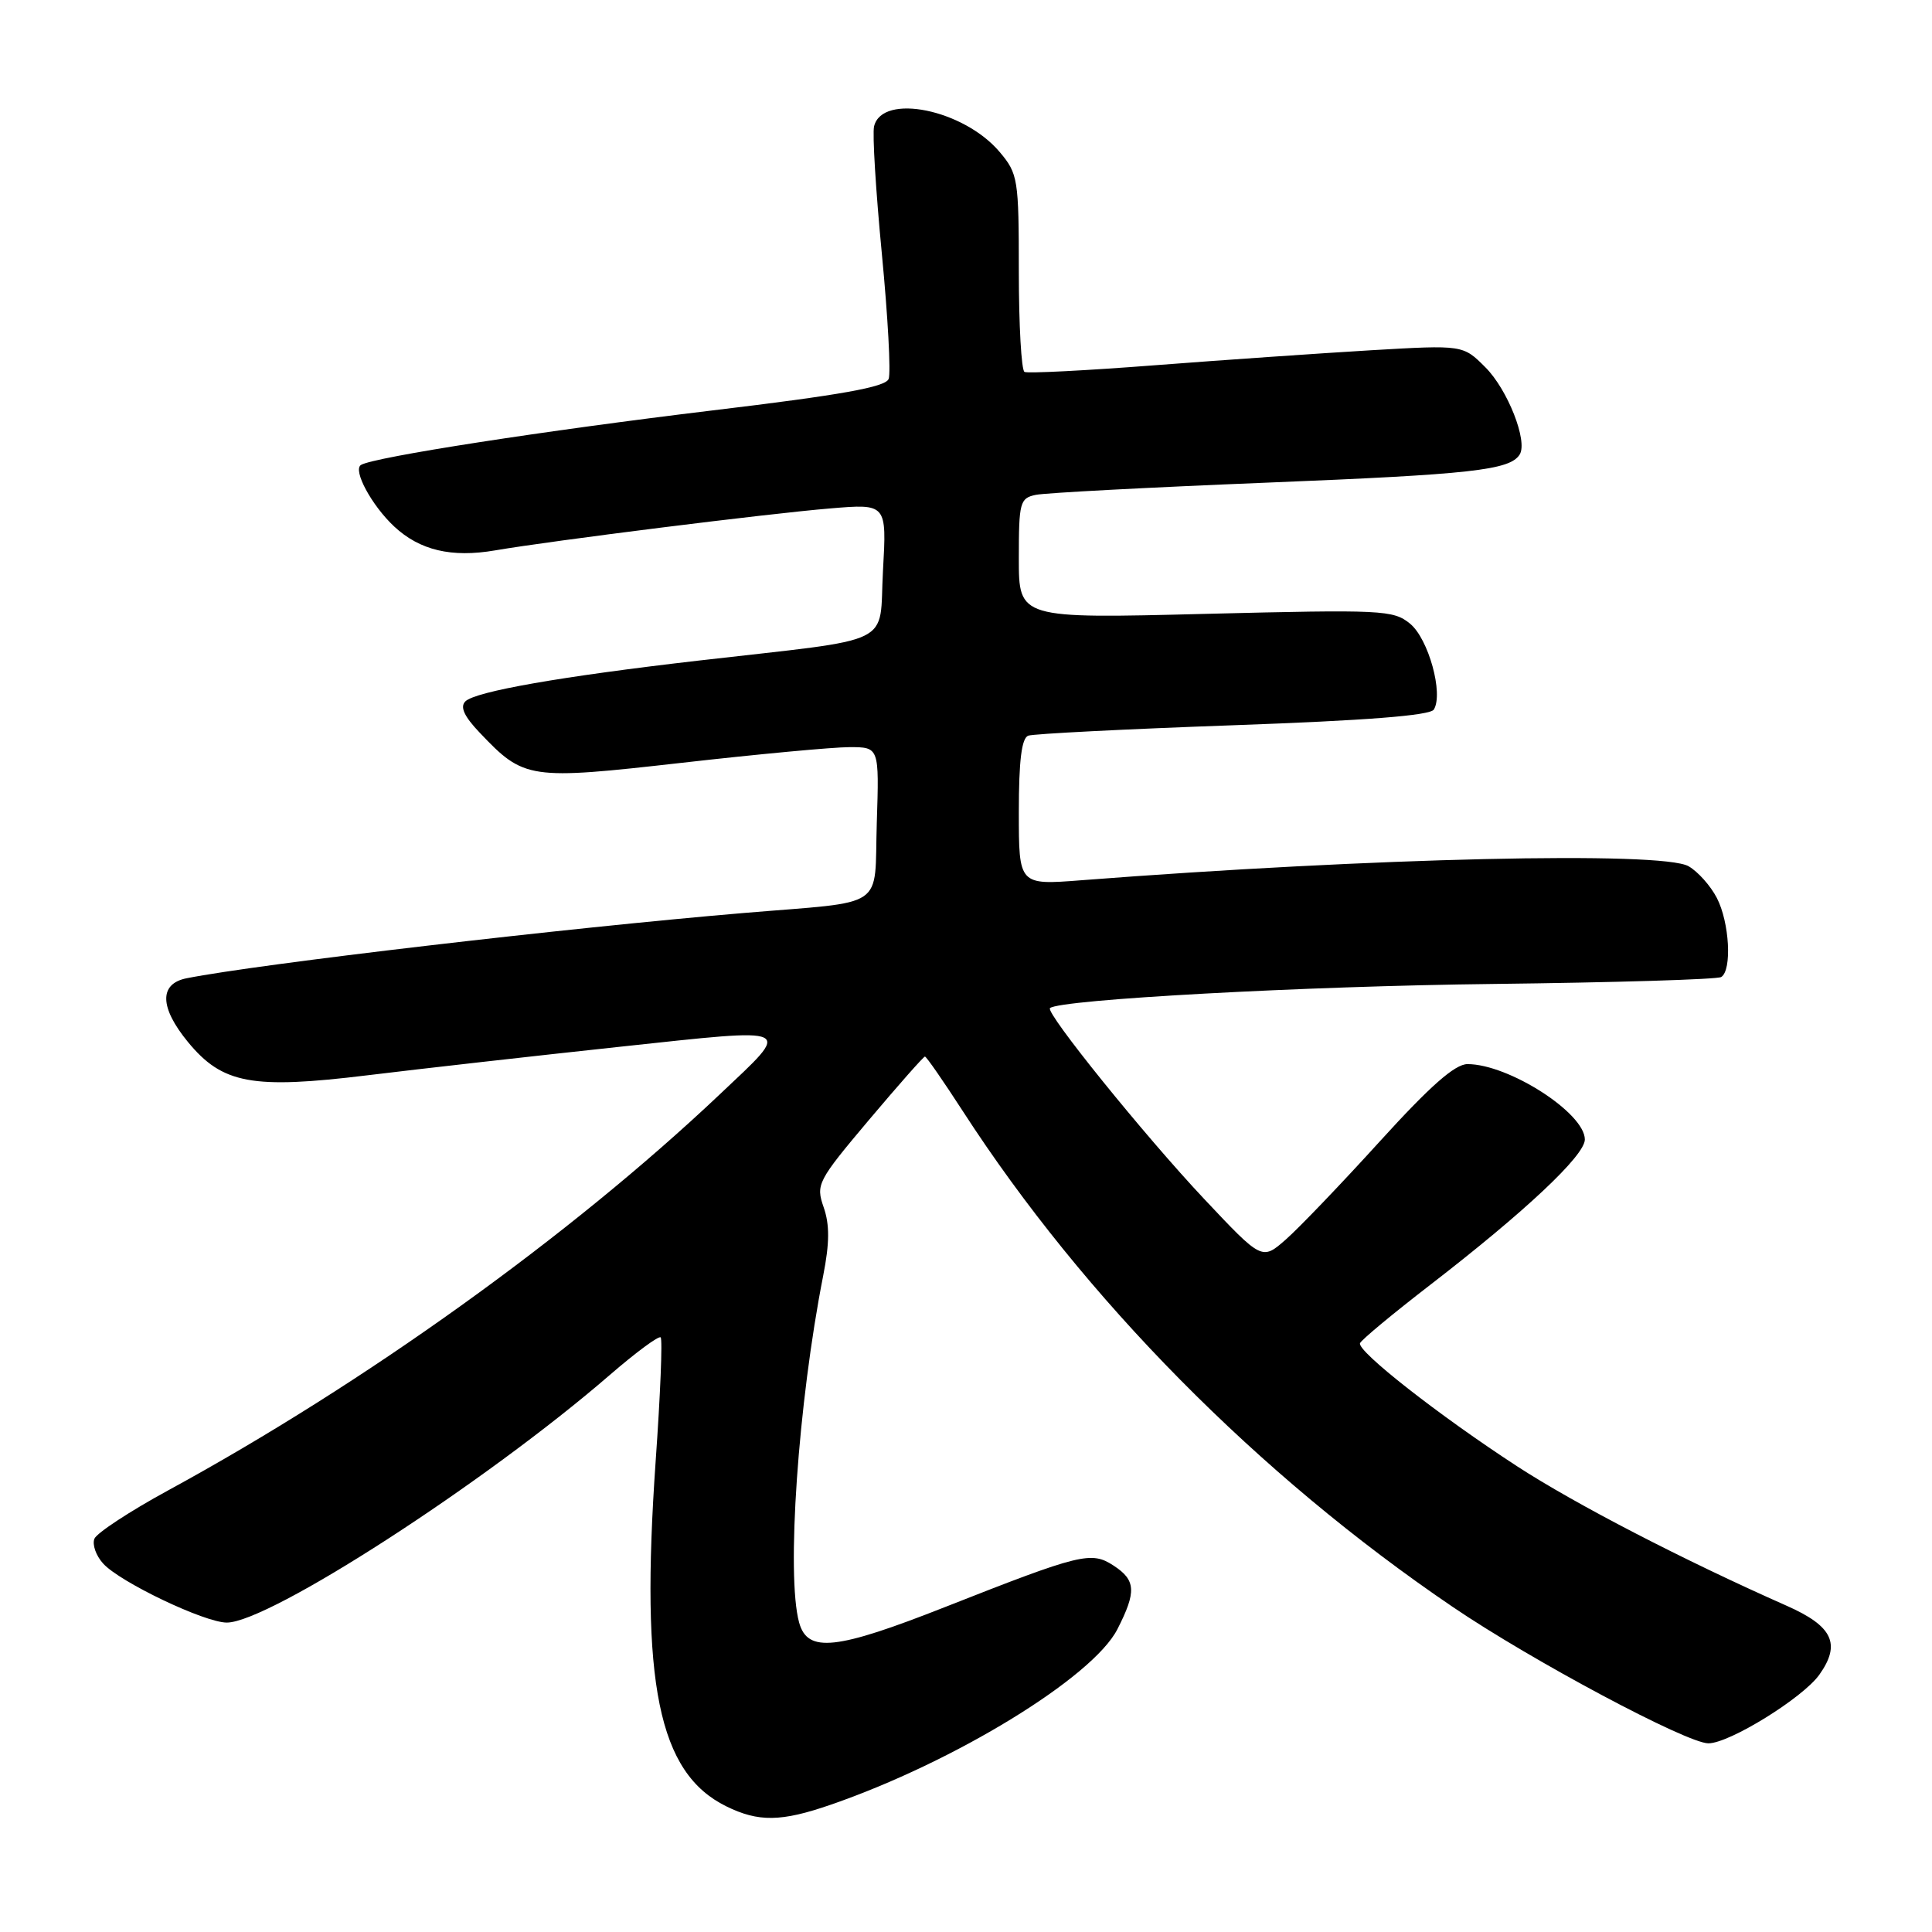 <?xml version="1.0" encoding="UTF-8" standalone="no"?>
<!DOCTYPE svg PUBLIC "-//W3C//DTD SVG 1.1//EN" "http://www.w3.org/Graphics/SVG/1.1/DTD/svg11.dtd" >
<svg xmlns="http://www.w3.org/2000/svg" xmlns:xlink="http://www.w3.org/1999/xlink" version="1.1" viewBox="0 0 256 256">
 <g >
 <path fill="currentColor"
d=" M 110.09 239.13 C 126.52 233.46 144.81 222.25 148.06 215.88 C 150.60 210.91 150.51 209.38 147.57 207.46 C 144.60 205.51 143.25 205.84 125.28 212.92 C 110.77 218.64 107.01 219.05 105.89 215.00 C 104.17 208.76 105.75 185.93 109.08 169.02 C 109.93 164.69 109.94 162.28 109.14 159.97 C 108.09 156.95 108.31 156.51 115.13 148.41 C 119.03 143.79 122.37 140.00 122.56 140.00 C 122.75 140.00 125.00 143.25 127.57 147.22 C 143.66 172.09 166.74 195.45 192.50 212.93 C 202.97 220.04 223.52 231.00 226.37 231.00 C 229.16 231.00 238.87 224.99 241.07 221.91 C 243.97 217.83 242.85 215.47 236.74 212.77 C 223.07 206.72 208.76 199.32 201.04 194.30 C 190.68 187.56 179.81 179.04 180.21 177.98 C 180.37 177.55 184.55 174.08 189.50 170.26 C 202.11 160.53 210.00 153.11 210.00 150.99 C 210.00 147.48 199.90 141.00 194.45 141.00 C 192.79 141.00 189.51 143.89 182.84 151.23 C 177.73 156.86 172.12 162.71 170.38 164.24 C 167.22 167.01 167.22 167.01 159.55 158.86 C 151.62 150.43 138.48 134.16 139.13 133.58 C 140.40 132.44 172.96 130.66 197.82 130.38 C 213.94 130.19 227.55 129.78 228.07 129.46 C 229.52 128.56 229.17 122.22 227.49 118.98 C 226.66 117.37 224.97 115.48 223.74 114.78 C 220.22 112.77 181.92 113.65 143.25 116.64 C 135.00 117.28 135.00 117.28 135.00 107.61 C 135.00 100.78 135.37 97.80 136.25 97.48 C 136.94 97.23 149.15 96.61 163.39 96.10 C 181.06 95.47 189.50 94.81 189.99 94.02 C 191.29 91.91 189.28 84.65 186.85 82.65 C 184.62 80.82 183.20 80.76 159.75 81.34 C 135.00 81.97 135.00 81.97 135.00 74.00 C 135.00 66.55 135.14 66.01 137.25 65.57 C 138.49 65.31 152.30 64.58 167.94 63.95 C 194.99 62.86 200.08 62.30 201.37 60.22 C 202.46 58.45 199.77 51.62 196.83 48.68 C 193.86 45.70 193.86 45.70 181.68 46.41 C 174.98 46.81 162.07 47.70 153.00 48.40 C 143.93 49.10 136.16 49.50 135.75 49.28 C 135.34 49.06 135.00 43.09 135.00 36.02 C 135.00 23.72 134.89 23.02 132.47 20.15 C 127.73 14.51 116.89 12.29 115.82 16.74 C 115.58 17.71 116.05 25.31 116.85 33.63 C 117.65 41.95 118.06 49.41 117.75 50.21 C 117.34 51.29 111.46 52.34 94.35 54.39 C 72.19 57.06 49.50 60.57 47.83 61.61 C 46.72 62.29 49.25 66.98 52.24 69.77 C 55.62 72.92 59.83 73.92 65.60 72.93 C 73.26 71.62 101.69 68.06 110.00 67.37 C 117.50 66.74 117.50 66.74 117.00 75.61 C 116.43 85.79 119.13 84.47 92.50 87.54 C 74.38 89.63 62.98 91.62 61.66 92.94 C 60.93 93.67 61.50 94.92 63.56 97.08 C 69.45 103.28 70.06 103.37 90.39 101.07 C 100.42 99.93 110.40 99.00 112.56 99.00 C 116.50 99.00 116.50 99.00 116.18 109.00 C 115.81 120.69 117.77 119.36 98.50 120.98 C 75.14 122.95 34.35 127.72 24.75 129.62 C 21.06 130.34 21.13 133.48 24.92 138.09 C 29.48 143.62 33.42 144.35 48.70 142.48 C 55.74 141.62 70.79 139.92 82.15 138.70 C 105.69 136.18 105.04 135.87 95.34 145.04 C 75.56 163.75 48.33 183.29 22.25 197.50 C 17.20 200.25 12.82 203.13 12.51 203.89 C 12.20 204.66 12.72 206.14 13.67 207.18 C 15.89 209.64 27.12 215.00 30.05 215.00 C 35.64 215.00 64.28 196.49 80.79 182.20 C 84.26 179.20 87.29 176.96 87.54 177.21 C 87.80 177.46 87.50 184.83 86.88 193.58 C 84.82 223.06 87.23 234.91 96.22 239.34 C 100.50 241.45 103.51 241.41 110.09 239.13 Z "/>
</g>
</svg>